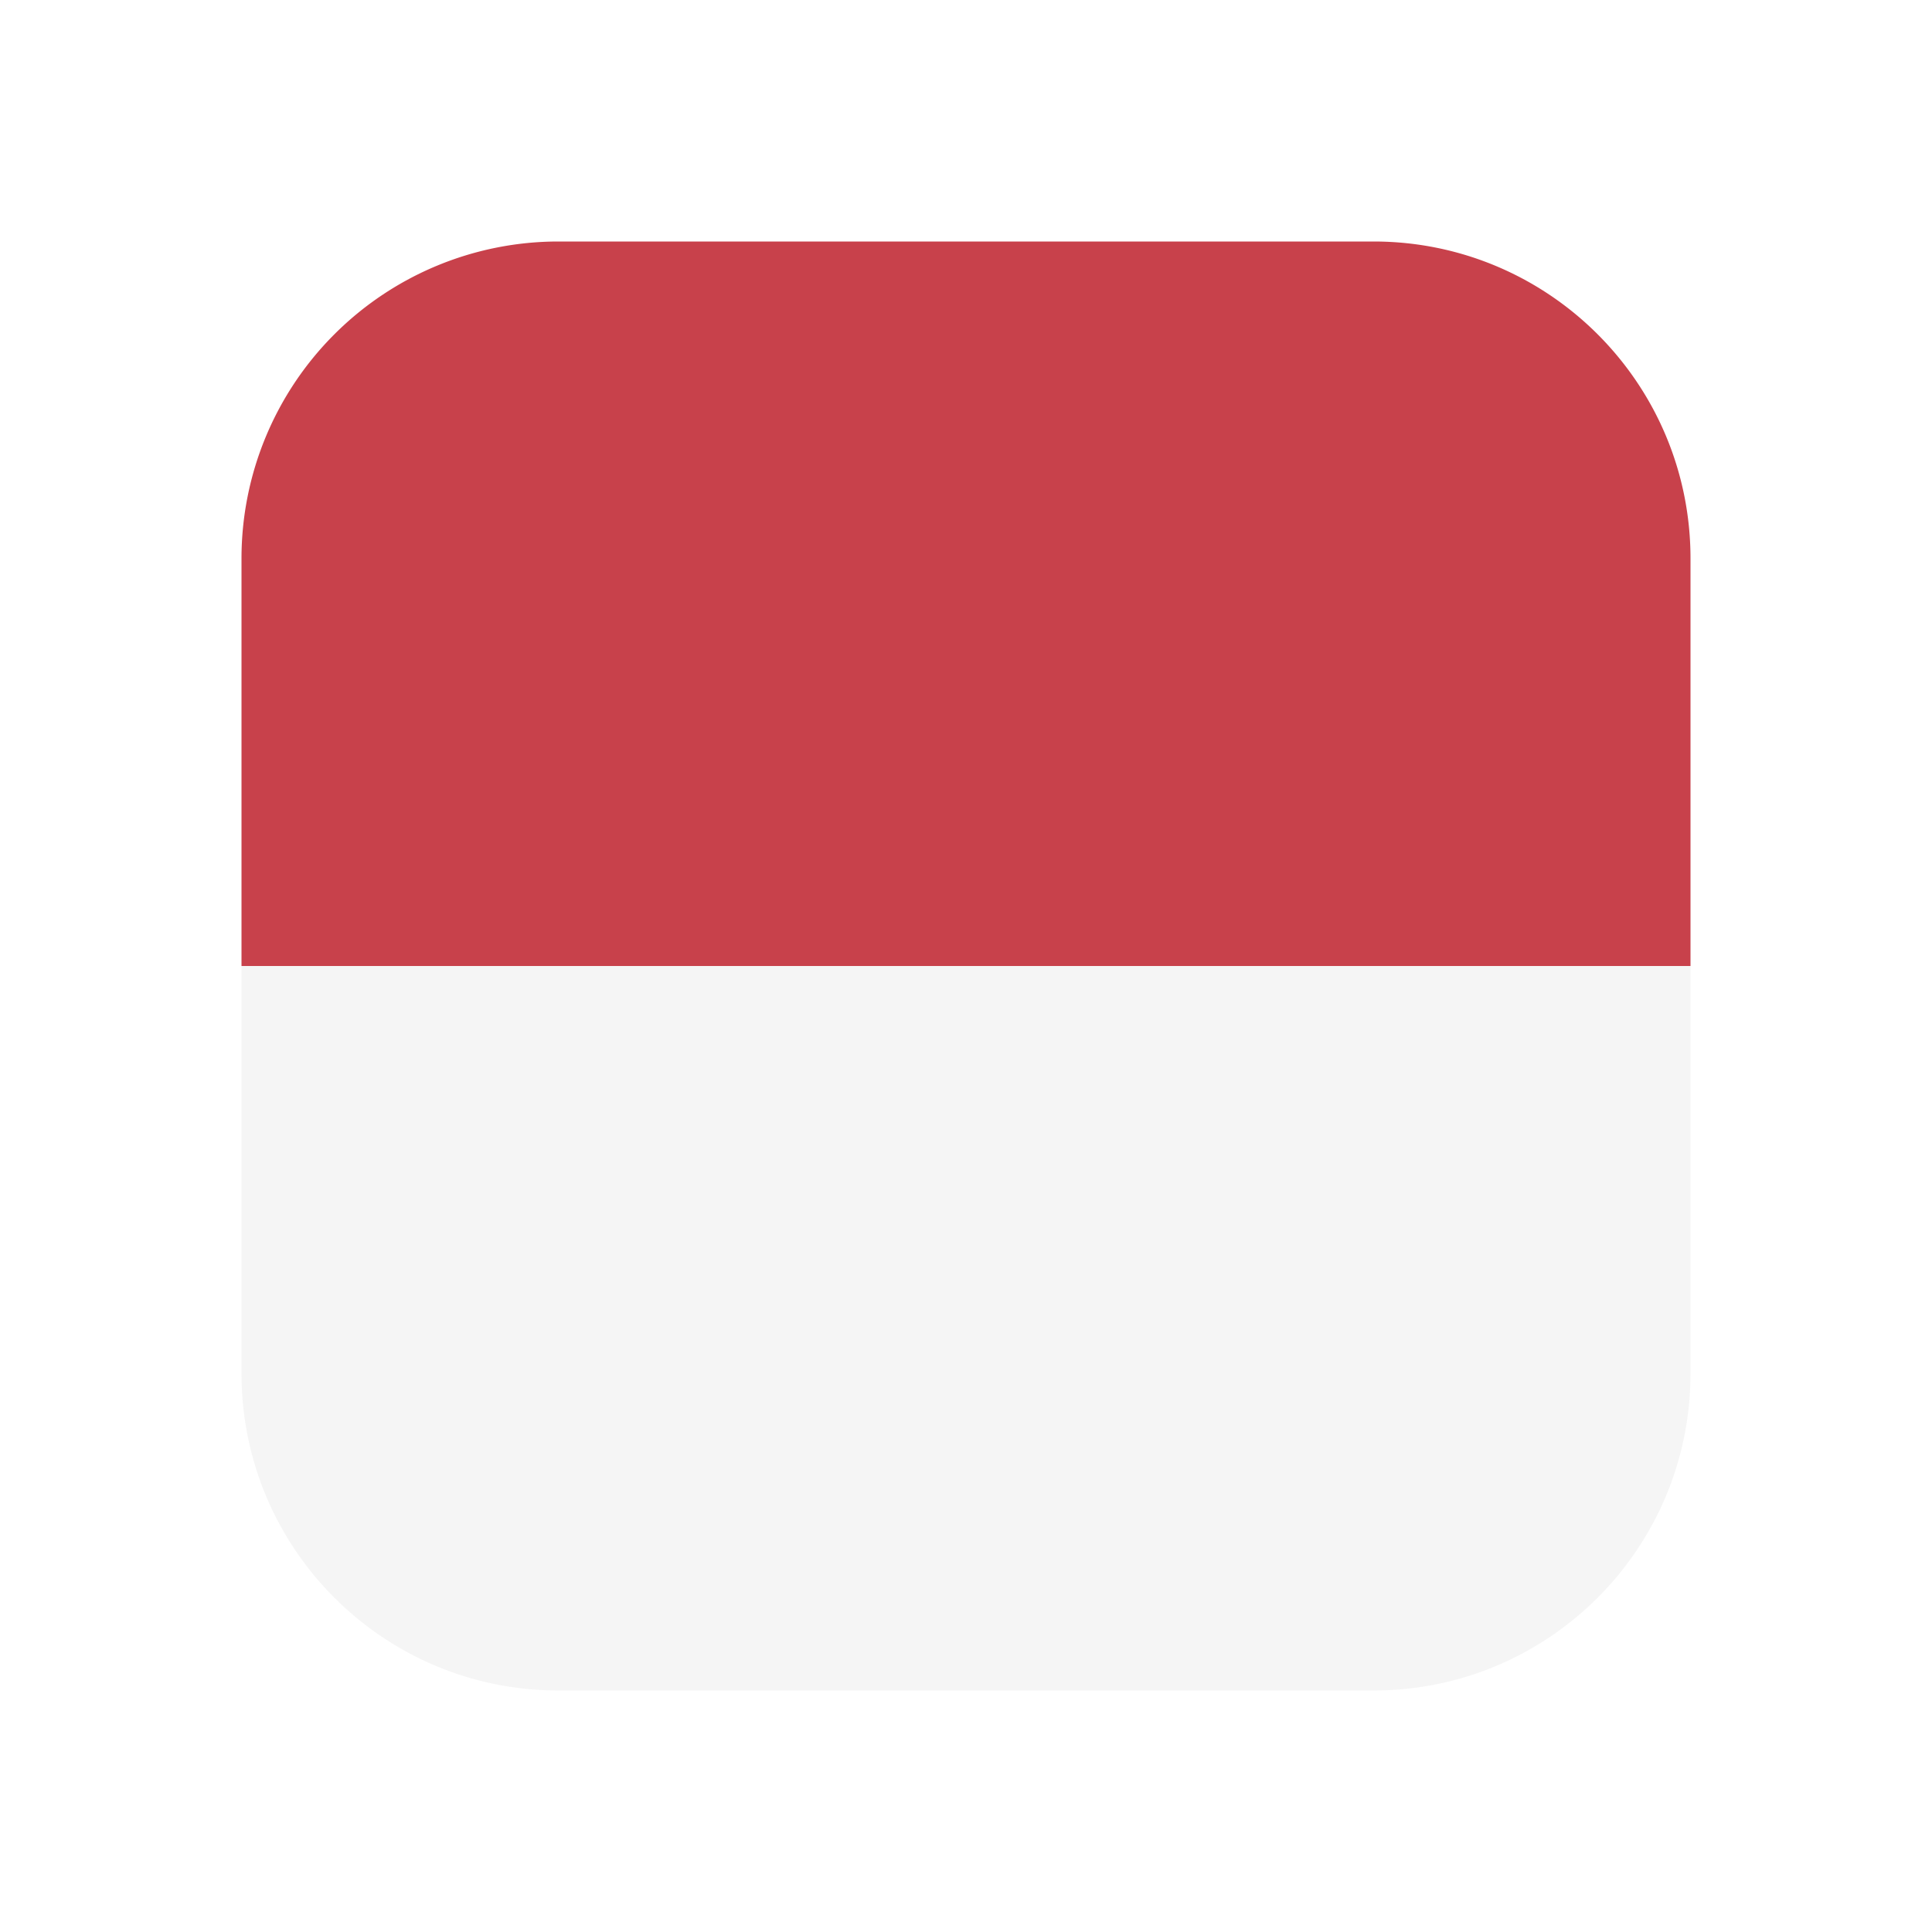 <svg width="32" height="32" viewBox="0 0 32 32" fill="none" xmlns="http://www.w3.org/2000/svg">
    <g filter="url(#p4jya3yu3a)">
        <path d="M21.75 3H8.25A5.25 5.25 0 0 0 3 8.25V15h24V8.25C27 5.35 24.65 3 21.75 3z" fill="#C8414B"/>
        <path d="M3 21.75C3 24.65 5.35 27 8.25 27h13.5c2.9 0 5.25-2.35 5.25-5.25V15H3v6.75z" fill="#F5F5F5"/>
    </g>
    <defs>
        <filter id="p4jya3yu3a" x="0" y="0" width="32" height="32" filterUnits="userSpaceOnUse" color-interpolation-filters="sRGB">
            <feFlood flood-opacity="0" result="BackgroundImageFix"/>
            <feColorMatrix in="SourceAlpha" values="0 0 0 0 0 0 0 0 0 0 0 0 0 0 0 0 0 0 127 0" result="hardAlpha"/>
            <feOffset dx="1" dy="1"/>
            <feGaussianBlur stdDeviation="2"/>
            <feColorMatrix values="0 0 0 0 0 0 0 0 0 0 0 0 0 0 0 0 0 0 0.12 0"/>
            <feBlend in2="BackgroundImageFix" result="effect1_dropShadow_162_14007"/>
            <feBlend in="SourceGraphic" in2="effect1_dropShadow_162_14007" result="shape"/>
        </filter>
    </defs>
</svg>
